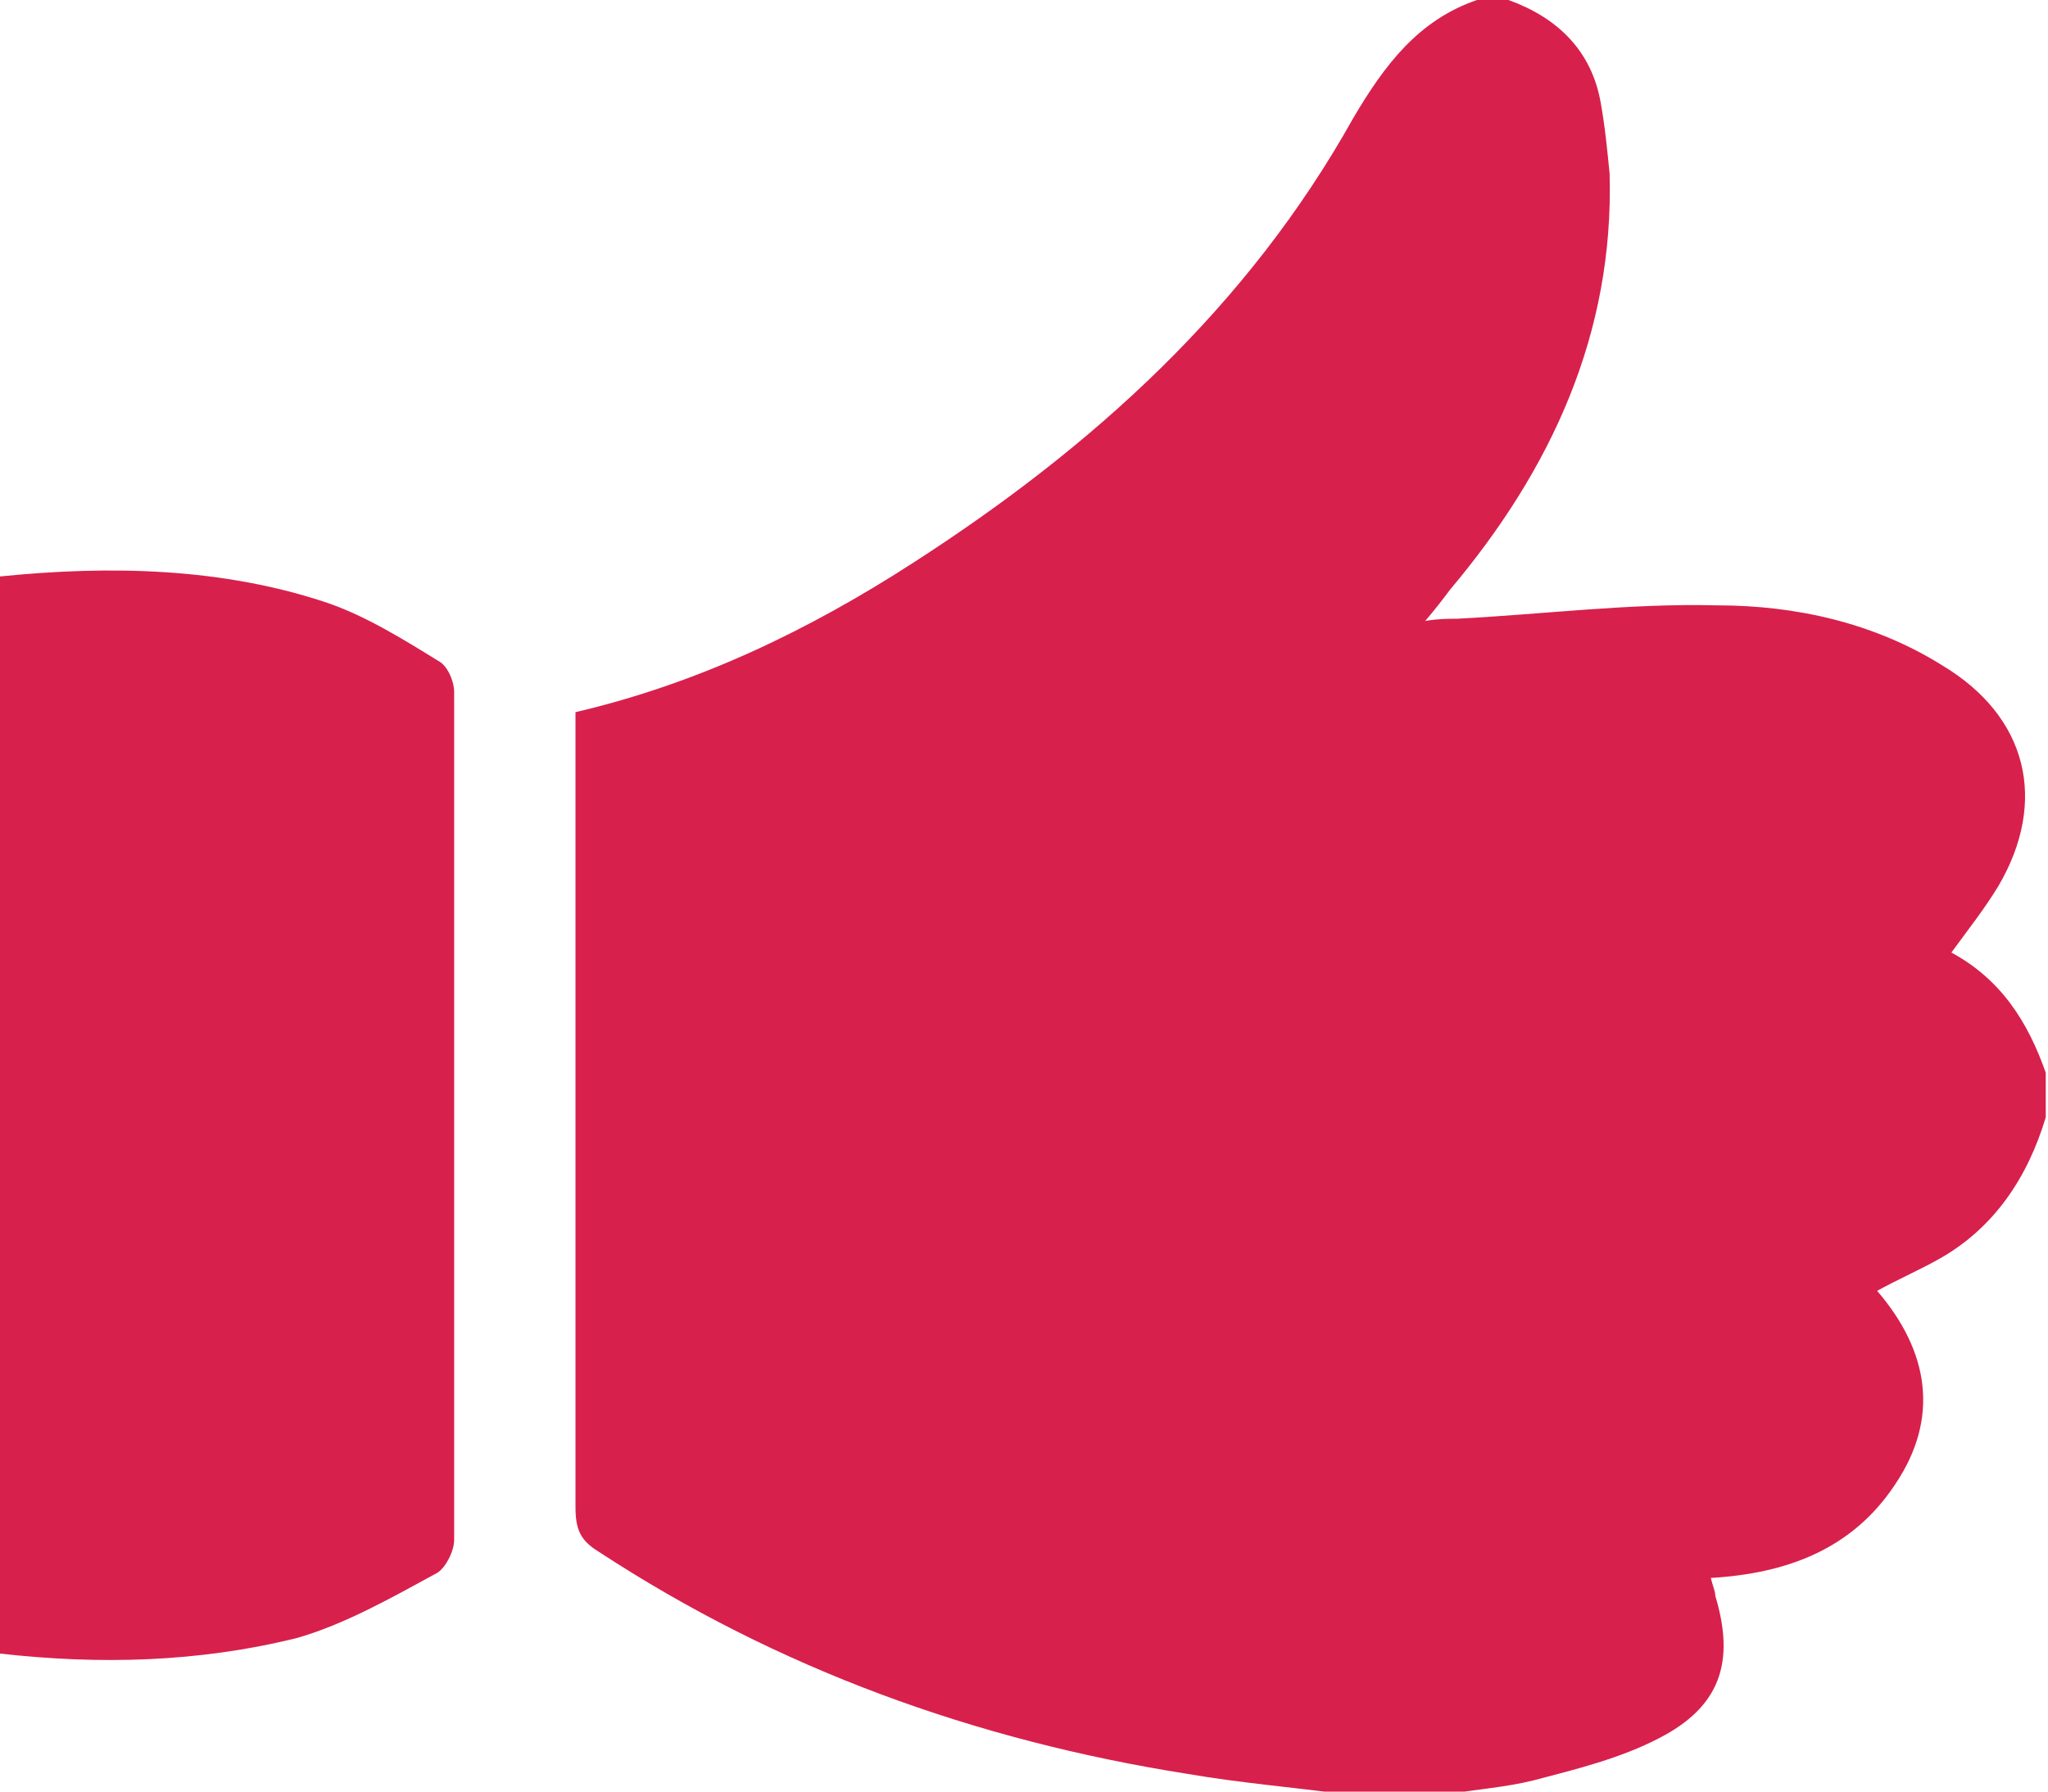 <?xml version="1.0" encoding="iso-8859-1"?>
<!-- Generator: Adobe Illustrator 19.0.0, SVG Export Plug-In . SVG Version: 6.00 Build 0)  -->
<svg version="1.1" id="Layer_1" xmlns="http://www.w3.org/2000/svg" xmlns:xlink="http://www.w3.org/1999/xlink" x="0px" y="0px"
     viewBox="0 0 32 28"  xml:space="preserve">
<path fill="#d8204c" d="M23.078 0C23.254 0 23.394 0 23.57 0C24.343 0.278 24.869 0.8 25.01 1.6C25.08 1.983 25.115 2.365 25.15 2.713C25.221 5.217 24.237 7.339 22.656 9.217C22.551 9.357 22.446 9.496 22.27 9.704C22.481 9.67 22.621 9.67 22.762 9.67C24.132 9.6 25.466 9.426 26.836 9.461C28.066 9.461 29.295 9.739 30.349 10.4C31.684 11.2 32 12.522 31.227 13.844C31.017 14.191 30.771 14.504 30.49 14.887C31.262 15.304 31.684 15.965 31.965 16.765C31.965 17.009 31.965 17.217 31.965 17.461C31.684 18.4 31.157 19.2 30.279 19.687C29.963 19.861 29.646 20 29.33 20.174C30.138 21.113 30.314 22.157 29.611 23.2C28.944 24.209 27.925 24.591 26.731 24.661C26.766 24.8 26.801 24.87 26.801 24.939C27.117 25.983 26.872 26.678 25.923 27.165C25.326 27.478 24.623 27.652 23.956 27.826C23.535 27.93 23.078 27.965 22.656 28.035C22.094 28.035 21.532 28.035 20.97 28.035C20.163 27.93 19.355 27.861 18.547 27.722C15.245 27.2 12.154 26.087 9.344 24.244C9.063 24.07 8.992 23.896 8.992 23.548C8.992 20.73 8.992 17.948 8.992 15.13C8.992 13.809 8.992 12.452 8.992 11.13C10.924 10.678 12.645 9.843 14.261 8.8C17.071 6.991 19.495 4.8 21.146 1.843C21.638 1.009 22.165 0.313 23.078 0Z" />
<path fill="#d8204c" d="M0 9.009C1.721 8.835 3.478 8.87 5.128 9.426C5.726 9.635 6.288 9.983 6.85 10.33C6.99 10.4 7.096 10.643 7.096 10.817C7.096 15.235 7.096 19.652 7.096 24.07C7.096 24.244 6.955 24.522 6.814 24.591C6.112 24.974 5.374 25.391 4.637 25.6C3.091 25.983 1.546 26.017 0 25.843C0 20.209 0 14.609 0 9.009Z" />
</svg>
